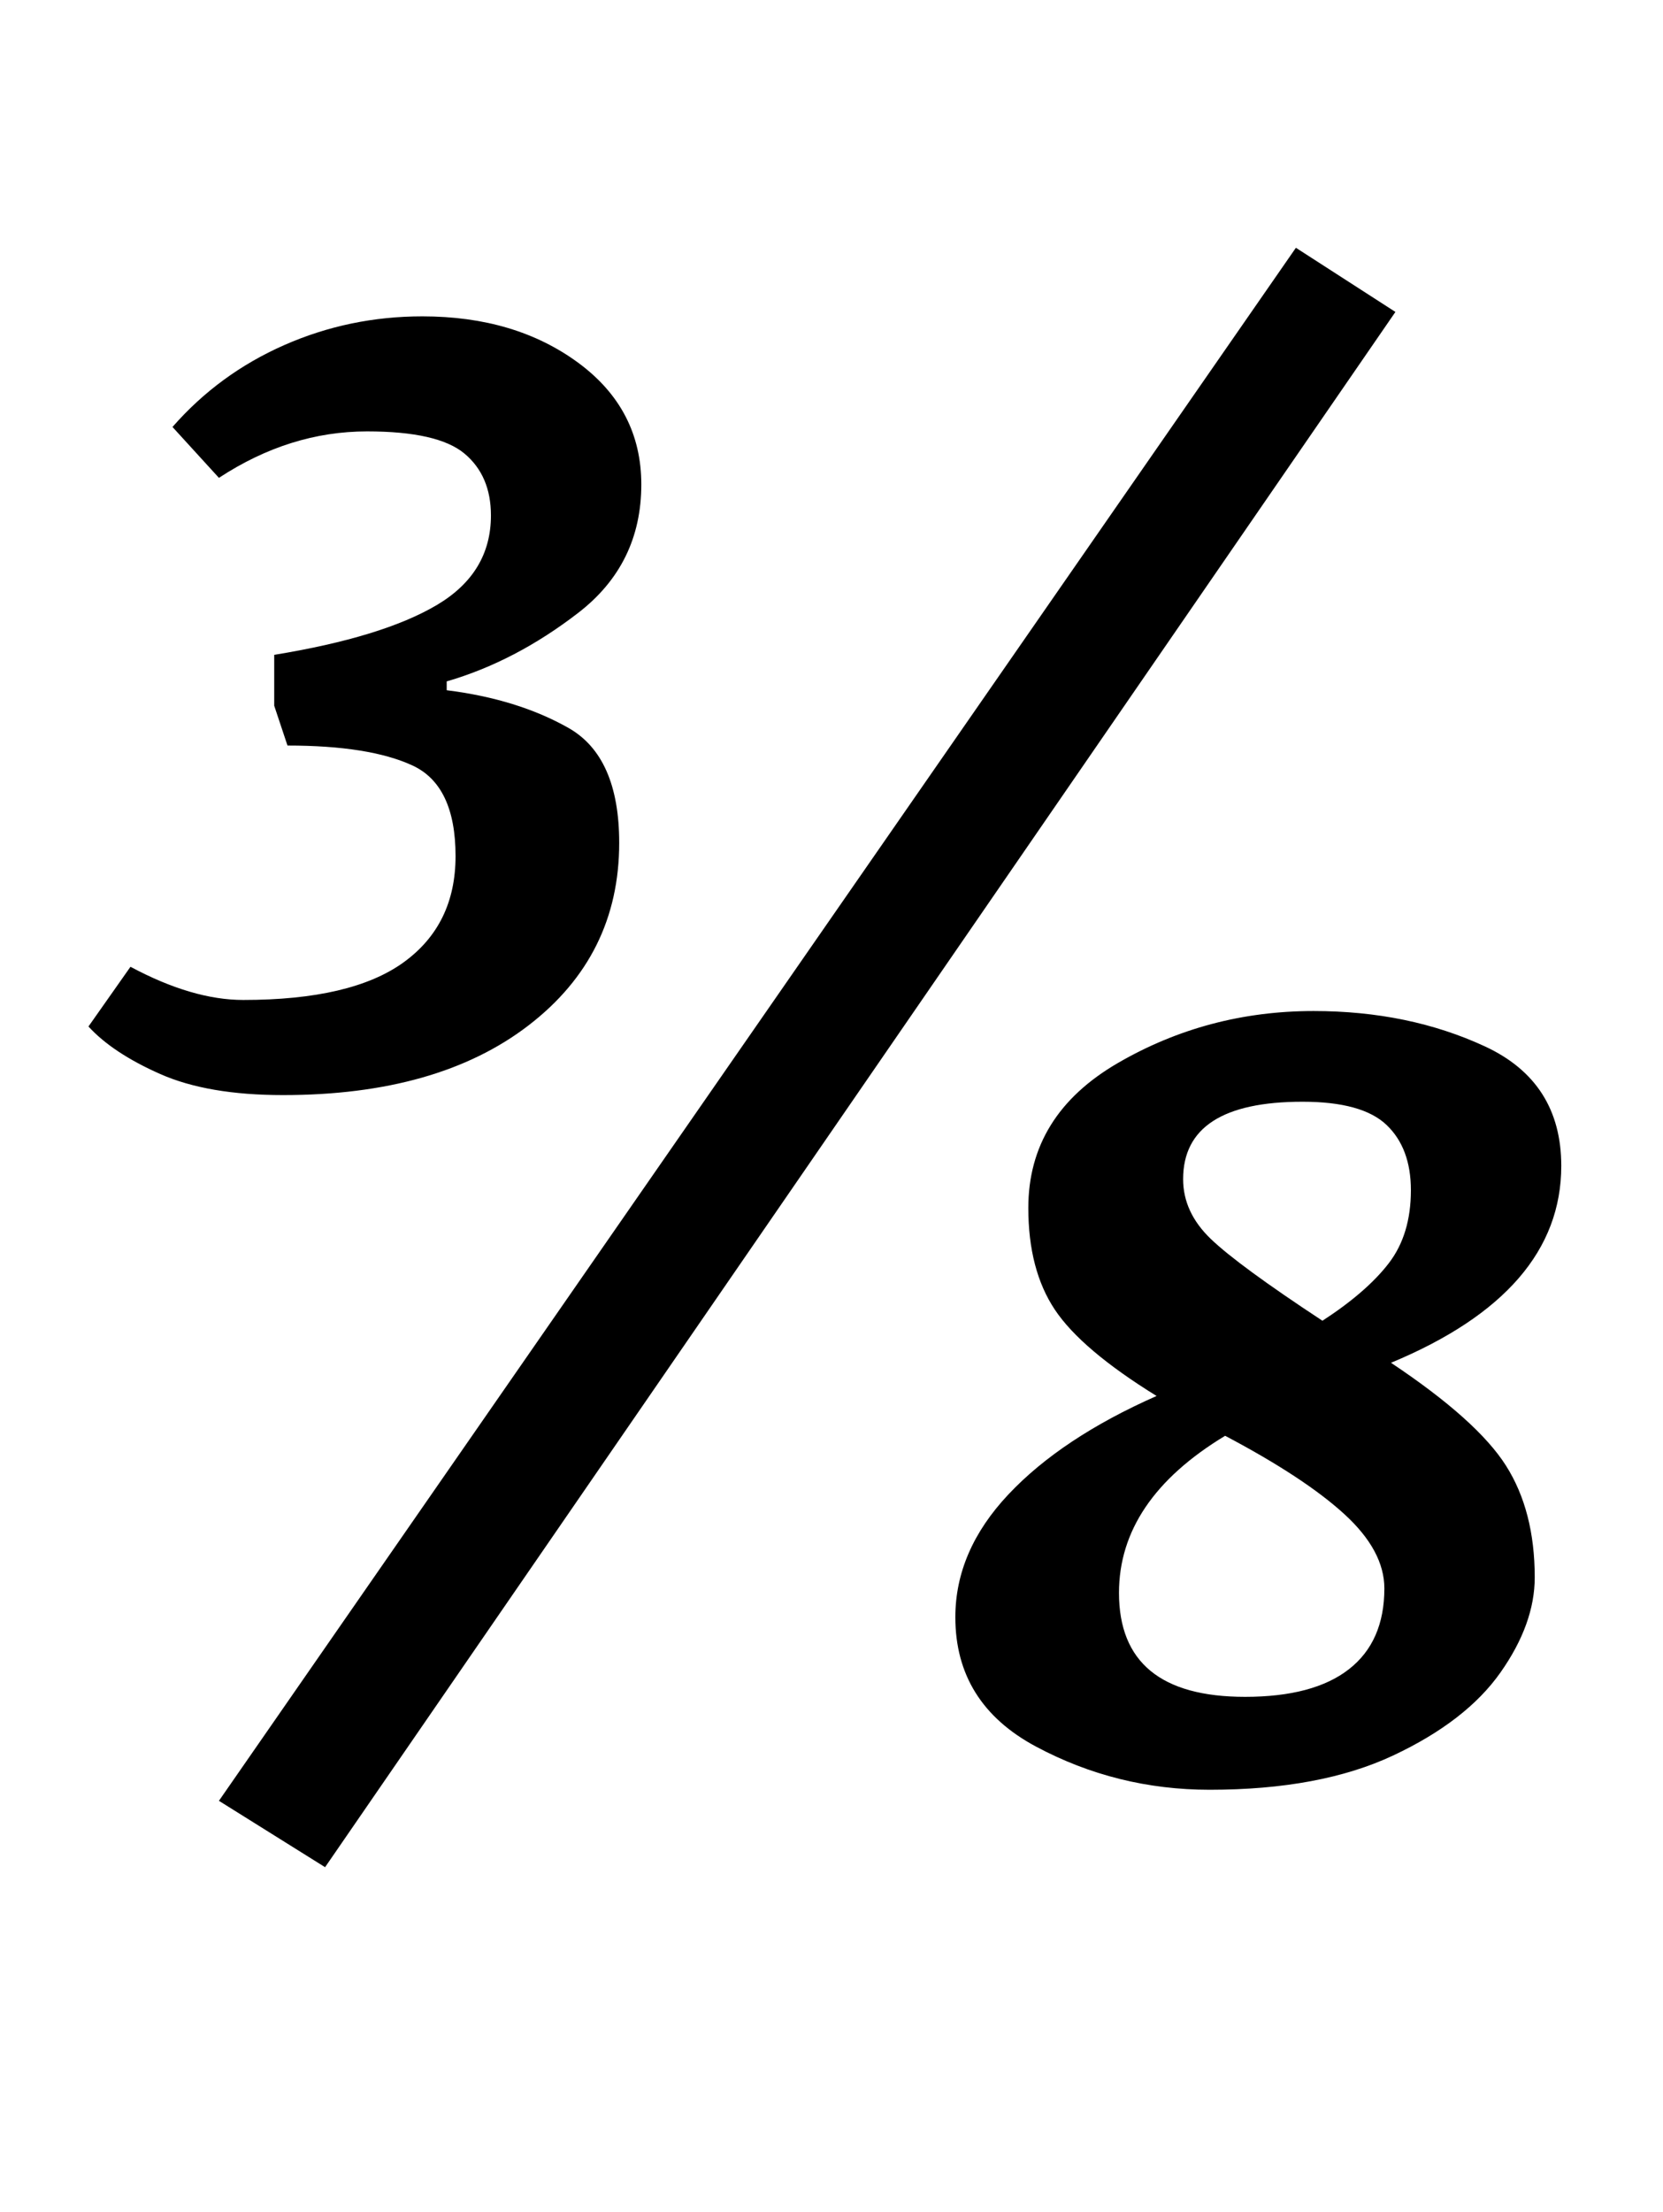 <?xml version="1.0" standalone="no"?>
<!DOCTYPE svg PUBLIC "-//W3C//DTD SVG 1.1//EN" "http://www.w3.org/Graphics/SVG/1.1/DTD/svg11.dtd" >
<svg xmlns="http://www.w3.org/2000/svg" xmlns:xlink="http://www.w3.org/1999/xlink" version="1.1" viewBox="-10 0 752 1000">
  <g transform="matrix(1 0 0 -1 0 800)">
   <path fill="currentColor"
d="M30 0zM62.5 314.5q-21.5 9.5 -32.5 21.5l19 27q28 -15 51 -15q49 0 72.5 17t23.5 48q0 32 -19.5 41t-56.5 9l-6 18v23q49 8 73.5 22.5t24.5 40.5q0 18 -12 28t-44 10q-35 0 -67 -21l-21 23q21 24 50.5 37t62.5 13q42 0 70.5 -21t28.5 -55q0 -36 -28.5 -58t-59.5 -31v-4
q32 -4 55 -17t23 -52q0 -51 -41 -82.5t-111 -31.5q-34 0 -55.5 9.5zM89 -14l487 702l45 -29l-484 -703zM422 0zM458.5 10.5q-36.5 19.5 -36.5 58.5q0 30 24 55.5t67 44.5q-34 21 -46 39t-12 46q0 42 40.5 65.5t88.5 23.5q43 0 77.5 -16t34.5 -54q0 -57 -77 -89
q39 -26 52 -46.5t13 -50.5q0 -21 -15.5 -43t-48.5 -37.5t-83 -15.5q-42 0 -78.5 19.5zM618 229q10 13 10 33q0 19 -11 29.5t-38 10.5q-54 0 -54 -35q0 -15 12.5 -27t50.5 -37q20 13 30 26zM600 45.5q16 12.5 16 36.5q0 17 -18 33.5t-54 35.5q-48 -29 -48 -71q0 -47 57 -47
q31 0 47 12.5z" />
  </g>

</svg>
